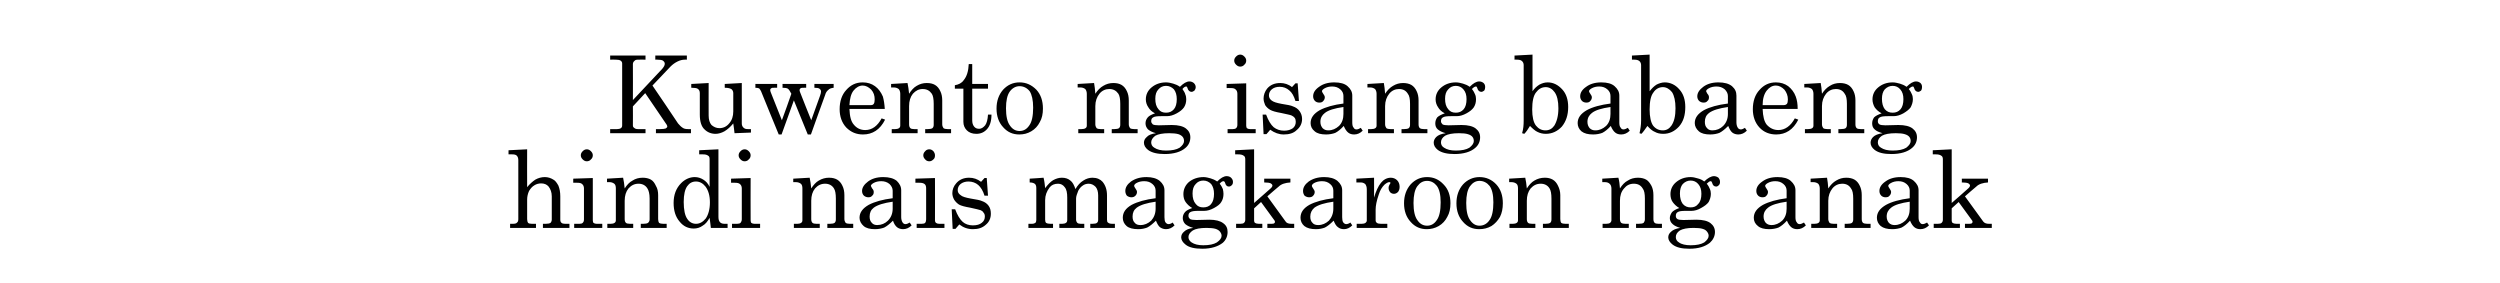 <?xml version="1.0" standalone="no"?>
<!DOCTYPE svg PUBLIC "-//W3C//DTD SVG 1.1//EN" "http://www.w3.org/Graphics/SVG/1.1/DTD/svg11.dtd">
<svg xmlns="http://www.w3.org/2000/svg" version="1.1" width="792px" height="89.6px" viewBox="0 -17 792 89.6" style="top:-17px">
  <desc>Kuwento ng isang babaeng hindi nais magkaroon ng anak</desc>
  <defs/>
  <g id="Polygon28248">
    <path d="M 161.1 30.6 L 167 30.3 C 167 30.3 166.96 42.32 167 42.3 C 167.8 41.3 168.7 40.5 169.6 39.9 C 170.5 39.4 171.5 39.1 172.6 39.1 C 173.6 39.1 174.5 39.4 175.3 39.9 C 175.9 40.2 176.4 40.9 176.9 41.8 C 177.3 42.8 177.5 43.9 177.5 45.2 C 177.5 45.2 177.5 52.6 177.5 52.6 C 177.5 53 177.6 53.4 177.9 53.6 C 178.1 53.8 178.5 53.9 179 53.9 C 179.03 53.92 180.4 53.9 180.4 53.9 L 180.4 55.2 L 172 55.2 L 172 53.9 C 172 53.9 172.88 53.92 172.9 53.9 C 173.6 53.9 174.1 53.8 174.4 53.6 C 174.6 53.4 174.8 53 174.8 52.6 C 174.8 52.6 174.8 45.2 174.8 45.2 C 174.8 43.9 174.4 42.9 173.8 42.1 C 173.2 41.4 172.4 41.1 171.4 41.1 C 170.7 41.1 169.9 41.3 169.3 41.7 C 168.6 42.1 168.1 42.7 167.6 43.5 C 167.2 44.4 167 45.3 167 46.2 C 167 46.2 167 52.4 167 52.4 C 167 52.9 167.1 53.3 167.3 53.6 C 167.5 53.8 167.9 53.9 168.5 53.9 C 168.45 53.92 169.8 53.9 169.8 53.9 L 169.8 55.2 L 161.6 55.2 L 161.6 53.9 C 161.6 53.9 162.49 53.92 162.5 53.9 C 163.1 53.9 163.6 53.8 163.8 53.5 C 164.1 53.3 164.2 52.9 164.2 52.4 C 164.2 52.4 164.2 33.8 164.2 33.8 C 164.2 33.2 164.1 32.7 163.7 32.3 C 163.4 32 162.9 31.9 162.2 31.9 C 162.19 31.86 161.1 31.9 161.1 31.9 L 161.1 30.6 Z M 185.9 30.3 C 186.4 30.3 186.8 30.5 187.2 30.9 C 187.6 31.3 187.8 31.7 187.8 32.2 C 187.8 32.7 187.6 33.2 187.2 33.5 C 186.9 33.9 186.4 34.1 185.9 34.1 C 185.4 34.1 185 33.9 184.6 33.5 C 184.2 33.1 184 32.7 184 32.2 C 184 31.7 184.2 31.3 184.6 30.9 C 185 30.5 185.4 30.3 185.9 30.3 Z M 181.6 39.6 L 187.8 39.4 C 187.8 39.4 187.78 52.81 187.8 52.8 C 187.8 53.2 187.9 53.4 188 53.6 C 188.3 53.8 188.6 53.9 189 53.9 C 189.01 53.92 190.8 53.9 190.8 53.9 L 190.8 55.2 L 181.9 55.2 L 181.9 53.9 C 181.9 53.9 183.57 53.92 183.6 53.9 C 184.1 53.9 184.4 53.8 184.6 53.6 C 184.9 53.3 185 53 185 52.5 C 185 52.5 185 42.7 185 42.7 C 185 42.1 184.8 41.6 184.4 41.3 C 184.1 41 183.6 40.9 182.9 40.9 C 182.87 40.86 181.6 40.9 181.6 40.9 L 181.6 39.6 Z M 192.3 39.6 C 192.3 39.6 197.42 39.3 197.4 39.3 C 197.6 40.3 197.8 41.4 197.9 42.7 C 198.6 41.6 199.4 40.7 200.4 40.2 C 201.3 39.6 202.4 39.3 203.6 39.3 C 204.6 39.3 205.5 39.5 206.2 39.9 C 206.9 40.3 207.4 41 207.8 41.9 C 208.3 42.7 208.5 43.7 208.5 44.8 C 208.5 44.8 208.5 52.4 208.5 52.4 C 208.5 52.9 208.6 53.3 208.8 53.6 C 209.1 53.8 209.5 53.9 210.1 53.9 C 210.12 53.92 211.2 53.9 211.2 53.9 L 211.2 55.2 L 203 55.2 L 203 53.9 C 203 53.9 203.8 53.92 203.8 53.9 C 204.5 53.9 205 53.8 205.3 53.6 C 205.6 53.3 205.8 53 205.8 52.5 C 205.8 52.5 205.8 45.9 205.8 45.9 C 205.8 44.4 205.5 43.3 205.1 42.7 C 204.5 41.7 203.5 41.2 202.3 41.2 C 201 41.2 200 41.7 199.1 42.7 C 198.3 43.7 197.9 45 197.9 46.6 C 197.9 46.6 197.9 52.4 197.9 52.4 C 197.9 52.9 198 53.3 198.3 53.6 C 198.5 53.8 199 53.9 199.6 53.9 C 199.56 53.92 200.6 53.9 200.6 53.9 L 200.6 55.2 L 192.4 55.2 L 192.4 53.9 C 192.4 53.9 193.49 53.92 193.5 53.9 C 194 53.9 194.4 53.8 194.7 53.6 C 195 53.4 195.1 53.1 195.1 52.8 C 195.1 52.8 195.1 42.7 195.1 42.7 C 195.1 42.1 195 41.5 194.6 41.2 C 194.2 40.9 193.7 40.7 193.1 40.7 C 193.05 40.69 192.3 40.7 192.3 40.7 L 192.3 39.6 Z M 221.5 30.6 L 227.6 30.3 C 227.6 30.3 227.58 51.62 227.6 51.6 C 227.6 52.4 227.7 53 228.1 53.4 C 228.4 53.7 228.8 53.9 229.5 53.9 C 229.47 53.92 230.5 53.9 230.5 53.9 L 230.5 55.2 L 225.2 55.2 C 225.2 55.2 224.84 52 224.8 52 C 224.2 53.1 223.5 54 222.6 54.5 C 221.8 55.1 220.8 55.4 219.8 55.4 C 218 55.4 216.5 54.7 215.3 53.2 C 214 51.7 213.4 49.7 213.4 47.3 C 213.4 44.7 214.2 42.6 215.8 41 C 217 39.8 218.5 39.1 220.1 39.1 C 221.1 39.1 222 39.4 222.8 39.9 C 223.6 40.4 224.3 41.1 224.8 42.2 C 224.8 42.2 224.8 33.4 224.8 33.4 C 224.8 32.9 224.7 32.5 224.3 32.3 C 223.9 32 223.4 31.9 222.6 31.9 C 222.61 31.86 221.5 31.9 221.5 31.9 L 221.5 30.6 Z M 223.5 42.1 C 222.7 41.1 221.7 40.5 220.5 40.5 C 219.3 40.5 218.4 41 217.7 42 C 217 43 216.6 44.6 216.6 47 C 216.6 49.5 217 51.3 217.7 52.3 C 218.4 53.4 219.4 53.9 220.5 53.9 C 221.7 53.9 222.7 53.3 223.6 52.2 C 224.4 51 224.9 49.3 224.9 47.1 C 224.9 45 224.4 43.3 223.5 42.1 C 223.5 42.1 223.5 42.1 223.5 42.1 Z M 235.9 30.3 C 236.4 30.3 236.8 30.5 237.2 30.9 C 237.6 31.3 237.8 31.7 237.8 32.2 C 237.8 32.7 237.6 33.2 237.2 33.5 C 236.9 33.9 236.4 34.1 235.9 34.1 C 235.4 34.1 235 33.9 234.6 33.5 C 234.2 33.1 234 32.7 234 32.2 C 234 31.7 234.2 31.3 234.6 30.9 C 235 30.5 235.4 30.3 235.9 30.3 Z M 231.6 39.6 L 237.8 39.4 C 237.8 39.4 237.76 52.81 237.8 52.8 C 237.8 53.2 237.9 53.4 238 53.6 C 238.3 53.8 238.6 53.9 239 53.9 C 238.99 53.92 240.8 53.9 240.8 53.9 L 240.8 55.2 L 231.9 55.2 L 231.9 53.9 C 231.9 53.9 233.55 53.92 233.5 53.9 C 234 53.9 234.4 53.8 234.6 53.6 C 234.8 53.3 235 53 235 52.5 C 235 52.5 235 42.7 235 42.7 C 235 42.1 234.8 41.6 234.4 41.3 C 234.1 41 233.5 40.9 232.8 40.9 C 232.85 40.86 231.6 40.9 231.6 40.9 L 231.6 39.6 Z M 251.3 39.6 C 251.3 39.6 256.51 39.3 256.5 39.3 C 256.7 40.3 256.9 41.4 257 42.7 C 257.7 41.6 258.5 40.7 259.4 40.2 C 260.4 39.6 261.5 39.3 262.6 39.3 C 263.7 39.3 264.5 39.5 265.2 39.9 C 265.9 40.3 266.5 41 266.9 41.9 C 267.3 42.7 267.5 43.7 267.5 44.8 C 267.5 44.8 267.5 52.4 267.5 52.4 C 267.5 52.9 267.7 53.3 267.9 53.6 C 268.2 53.8 268.6 53.9 269.2 53.9 C 269.21 53.92 270.3 53.9 270.3 53.9 L 270.3 55.2 L 262.1 55.2 L 262.1 53.9 C 262.1 53.9 262.88 53.92 262.9 53.9 C 263.6 53.9 264.1 53.8 264.4 53.6 C 264.7 53.3 264.8 53 264.8 52.5 C 264.8 52.5 264.8 45.9 264.8 45.9 C 264.8 44.4 264.6 43.3 264.2 42.7 C 263.6 41.7 262.6 41.2 261.4 41.2 C 260.1 41.2 259.1 41.7 258.2 42.7 C 257.4 43.7 257 45 257 46.6 C 257 46.6 257 52.4 257 52.4 C 257 52.9 257.1 53.3 257.4 53.6 C 257.6 53.8 258.1 53.9 258.6 53.9 C 258.65 53.92 259.7 53.9 259.7 53.9 L 259.7 55.2 L 251.5 55.2 L 251.5 53.9 C 251.5 53.9 252.57 53.92 252.6 53.9 C 253.1 53.9 253.5 53.8 253.8 53.6 C 254.1 53.4 254.2 53.1 254.2 52.8 C 254.2 52.8 254.2 42.7 254.2 42.7 C 254.2 42.1 254.1 41.5 253.7 41.2 C 253.3 40.9 252.8 40.7 252.1 40.7 C 252.14 40.69 251.3 40.7 251.3 40.7 L 251.3 39.6 Z M 286.8 54 C 287.3 54 287.7 53.8 288.2 53.5 C 288.2 53.5 288.8 54.4 288.8 54.4 C 288 55.2 287.1 55.6 286.1 55.6 C 285.4 55.6 284.7 55.4 284.2 55 C 283.7 54.6 283.2 53.9 282.9 52.9 C 281.8 54 280.9 54.7 280.1 55.1 C 279.3 55.4 278.3 55.6 277.2 55.6 C 275.6 55.6 274.4 55.3 273.6 54.6 C 272.8 53.9 272.3 53 272.3 52 C 272.3 50.3 273.3 49 275.2 47.9 C 277.1 46.9 279.6 46.2 282.8 45.8 C 282.8 45.8 282.8 43.4 282.8 43.4 C 282.8 42.6 282.4 41.9 281.8 41.3 C 281.1 40.7 280.2 40.4 279.2 40.4 C 278.2 40.4 277.4 40.6 276.7 41 C 276.2 41.3 275.9 41.6 275.9 41.9 C 275.9 42 276.1 42.3 276.3 42.7 C 276.7 43.1 276.8 43.5 276.8 43.8 C 276.8 44.3 276.7 44.7 276.3 45 C 276 45.4 275.6 45.5 275.1 45.5 C 274.5 45.5 274.1 45.3 273.7 45 C 273.3 44.6 273.1 44.1 273.1 43.5 C 273.1 42.4 273.8 41.4 275 40.5 C 276.2 39.6 277.8 39.1 279.8 39.1 C 281.7 39.1 283.1 39.5 284.1 40.3 C 285 41.2 285.5 42.1 285.5 43.3 C 285.5 43.3 285.5 51.8 285.5 51.8 C 285.5 52.5 285.7 53.1 285.9 53.4 C 286.1 53.8 286.5 54 286.8 54 C 286.8 54 286.8 54 286.8 54 Z M 282.8 46.9 C 280 47.3 278 47.9 276.8 48.8 C 275.9 49.5 275.5 50.4 275.5 51.6 C 275.5 52.5 275.7 53.1 276.2 53.6 C 276.6 54.1 277.2 54.3 277.9 54.3 C 279.2 54.3 280.4 53.8 281.3 52.9 C 282.3 51.9 282.8 50.6 282.8 49.1 C 282.8 49.1 282.8 46.9 282.8 46.9 Z M 294.4 30.3 C 294.9 30.3 295.3 30.5 295.7 30.9 C 296 31.3 296.2 31.7 296.2 32.2 C 296.2 32.7 296.1 33.2 295.7 33.5 C 295.3 33.9 294.9 34.1 294.4 34.1 C 293.9 34.1 293.4 33.9 293.1 33.5 C 292.7 33.1 292.5 32.7 292.5 32.2 C 292.5 31.7 292.7 31.3 293.1 30.9 C 293.4 30.5 293.9 30.3 294.4 30.3 Z M 290 39.6 L 296.2 39.4 C 296.2 39.4 296.24 52.81 296.2 52.8 C 296.2 53.2 296.3 53.4 296.5 53.6 C 296.8 53.8 297.1 53.9 297.5 53.9 C 297.46 53.92 299.2 53.9 299.2 53.9 L 299.2 55.2 L 290.4 55.2 L 290.4 53.9 C 290.4 53.9 292.02 53.92 292 53.9 C 292.5 53.9 292.9 53.8 293.1 53.6 C 293.3 53.3 293.4 53 293.4 52.5 C 293.4 52.5 293.4 42.7 293.4 42.7 C 293.4 42.1 293.3 41.6 292.9 41.3 C 292.5 41 292 40.9 291.3 40.9 C 291.32 40.86 290 40.9 290 40.9 L 290 39.6 Z M 302.6 49.3 C 303.3 51.2 304.1 52.5 305 53.3 C 305.8 54 306.9 54.4 308.2 54.4 C 309.5 54.4 310.4 54.1 311 53.6 C 311.7 53.1 312 52.4 312 51.6 C 312 51.1 311.9 50.7 311.6 50.4 C 311.4 50 311.1 49.8 310.7 49.6 C 310.2 49.4 309.1 49.2 307.4 48.8 C 305.7 48.5 304.5 48.2 303.8 47.8 C 303.2 47.4 302.7 46.9 302.3 46.3 C 301.9 45.6 301.7 44.9 301.7 44.2 C 301.7 43.1 302.1 42 302.9 41.1 C 303.9 39.9 305.3 39.3 307 39.3 C 308.4 39.3 309.6 39.7 310.8 40.6 C 310.78 40.59 311.9 39.4 311.9 39.4 L 312.6 39.4 L 313 45 C 313 45 311.88 44.97 311.9 45 C 311.4 43.4 310.7 42.3 309.9 41.6 C 309.1 40.9 308 40.5 306.8 40.5 C 305.8 40.5 304.9 40.8 304.3 41.3 C 303.7 41.8 303.4 42.5 303.4 43.2 C 303.4 43.9 303.7 44.4 304.3 44.8 C 304.8 45.3 305.9 45.6 307.5 45.9 C 309.3 46.2 310.5 46.4 311.1 46.7 C 312 47 312.7 47.5 313.2 48.2 C 313.7 48.9 313.9 49.7 313.9 50.7 C 313.9 52.1 313.4 53.3 312.3 54.2 C 311.2 55.2 309.9 55.6 308.2 55.6 C 306.6 55.6 305.2 55.1 303.9 54.1 C 303.9 54.11 302.7 55.5 302.7 55.5 L 301.8 55.5 L 301.5 49.3 C 301.5 49.3 302.59 49.31 302.6 49.3 Z M 326.2 39.6 C 326.2 39.6 330.63 39.33 330.6 39.3 C 330.9 40.5 331 41.6 331.1 42.6 C 332 41.4 332.8 40.6 333.6 40.1 C 334.5 39.6 335.4 39.3 336.4 39.3 C 337.5 39.3 338.4 39.6 339.1 40.2 C 339.8 40.7 340.3 41.7 340.7 42.9 C 341.4 41.7 342.2 40.8 343.2 40.2 C 344.1 39.6 345.1 39.3 346.1 39.3 C 347.5 39.3 348.6 39.8 349.3 40.6 C 350.2 41.7 350.7 43.1 350.7 44.9 C 350.7 44.9 350.7 52.6 350.7 52.6 C 350.7 53.1 350.8 53.4 351 53.5 C 351.3 53.8 351.8 53.9 352.4 53.9 C 352.39 53.92 353.2 53.9 353.2 53.9 L 353.2 55.2 L 345.4 55.2 L 345.4 53.9 C 345.4 53.9 346.13 53.92 346.1 53.9 C 346.8 53.9 347.3 53.8 347.5 53.6 C 347.8 53.4 347.9 53 347.9 52.6 C 347.9 52.6 347.9 44.9 347.9 44.9 C 347.9 43.7 347.6 42.8 347.1 42.2 C 346.5 41.6 345.8 41.2 344.9 41.2 C 344.2 41.2 343.5 41.4 343 41.8 C 342.4 42.2 342 42.7 341.6 43.4 C 341.2 44.4 340.9 45.2 340.9 45.9 C 340.9 45.9 340.9 52.6 340.9 52.6 C 340.9 53 341.1 53.4 341.3 53.6 C 341.5 53.8 341.9 53.9 342.4 53.9 C 342.43 53.92 343.5 53.9 343.5 53.9 L 343.5 55.2 L 335.6 55.2 L 335.6 53.9 C 335.6 53.9 336.45 53.92 336.5 53.9 C 337 53.9 337.4 53.8 337.7 53.6 C 338 53.4 338.1 53.1 338.1 52.7 C 338.1 52.7 338.1 45.6 338.1 45.6 C 338.1 44.1 337.9 43 337.3 42.3 C 336.8 41.6 336.1 41.2 335.2 41.2 C 334 41.2 333.1 41.6 332.5 42.4 C 331.6 43.6 331.1 44.9 331.1 46.4 C 331.1 46.4 331.1 52.6 331.1 52.6 C 331.1 53.1 331.2 53.4 331.4 53.6 C 331.7 53.8 332.2 53.9 332.8 53.9 C 332.82 53.92 333.6 53.9 333.6 53.9 L 333.6 55.2 L 325.8 55.2 L 325.8 53.9 C 325.8 53.9 326.96 53.92 327 53.9 C 327.4 53.9 327.7 53.8 328 53.6 C 328.2 53.4 328.3 53.1 328.3 52.7 C 328.3 52.7 328.3 42.6 328.3 42.6 C 328.3 42 328.2 41.6 327.9 41.3 C 327.6 41 327 40.8 326.2 40.8 C 326.18 40.76 326.2 39.6 326.2 39.6 Z M 370.2 54 C 370.6 54 371.1 53.8 371.5 53.5 C 371.5 53.5 372.1 54.4 372.1 54.4 C 371.3 55.2 370.4 55.6 369.4 55.6 C 368.7 55.6 368.1 55.4 367.5 55 C 367 54.6 366.6 53.9 366.2 52.9 C 365.1 54 364.2 54.7 363.4 55.1 C 362.6 55.4 361.7 55.6 360.6 55.6 C 359 55.6 357.7 55.3 356.9 54.6 C 356.1 53.9 355.7 53 355.7 52 C 355.7 50.3 356.6 49 358.5 47.9 C 360.4 46.9 362.9 46.2 366.1 45.8 C 366.1 45.8 366.1 43.4 366.1 43.4 C 366.1 42.6 365.8 41.9 365.1 41.3 C 364.4 40.7 363.6 40.4 362.5 40.4 C 361.5 40.4 360.7 40.6 360 41 C 359.5 41.3 359.3 41.6 359.3 41.9 C 359.3 42 359.4 42.3 359.7 42.7 C 360 43.1 360.2 43.5 360.2 43.8 C 360.2 44.3 360 44.7 359.7 45 C 359.3 45.4 358.9 45.5 358.4 45.5 C 357.9 45.5 357.4 45.3 357 45 C 356.7 44.6 356.5 44.1 356.5 43.5 C 356.5 42.4 357.1 41.4 358.3 40.5 C 359.6 39.6 361.2 39.1 363.2 39.1 C 365 39.1 366.4 39.5 367.4 40.3 C 368.4 41.2 368.9 42.1 368.9 43.3 C 368.9 43.3 368.9 51.8 368.9 51.8 C 368.9 52.5 369 53.1 369.2 53.4 C 369.5 53.8 369.8 54 370.2 54 C 370.2 54 370.2 54 370.2 54 Z M 366.1 46.9 C 363.3 47.3 361.3 47.9 360.1 48.8 C 359.2 49.5 358.8 50.4 358.8 51.6 C 358.8 52.5 359 53.1 359.5 53.6 C 359.9 54.1 360.5 54.3 361.3 54.3 C 362.6 54.3 363.7 53.8 364.7 52.9 C 365.6 51.9 366.1 50.6 366.1 49.1 C 366.1 49.1 366.1 46.9 366.1 46.9 Z M 385.6 40.5 C 386.7 39.4 387.7 38.8 388.6 38.8 C 389.2 38.8 389.7 39 390 39.3 C 390.4 39.7 390.6 40.1 390.6 40.6 C 390.6 41.1 390.5 41.4 390.2 41.7 C 390 41.9 389.7 42.1 389.3 42.1 C 388.7 42.1 388.3 41.7 388.1 40.9 C 388 40.6 387.8 40.4 387.6 40.4 C 387.2 40.4 386.8 40.7 386.4 41.2 C 386.9 41.8 387.2 42.4 387.4 42.9 C 387.5 43.3 387.6 43.9 387.6 44.4 C 387.6 45.4 387.4 46.2 386.9 47 C 386.5 47.7 385.7 48.3 384.6 48.9 C 383.5 49.5 382.5 49.8 381.5 49.8 C 381.5 49.8 379.7 49.8 379.7 49.8 C 378.4 49.8 377.6 49.9 377.1 50.2 C 376.7 50.4 376.5 50.8 376.5 51.4 C 376.5 51.8 376.7 52.1 377 52.4 C 377.4 52.6 378 52.7 379 52.7 C 379 52.7 383.1 52.6 383.1 52.6 C 385.1 52.6 386.6 53 387.5 53.7 C 388.5 54.4 388.9 55.3 388.9 56.5 C 388.9 57.8 388.4 59 387.4 59.9 C 385.9 61.1 383.7 61.8 380.9 61.8 C 378.5 61.8 376.7 61.4 375.6 60.5 C 374.7 59.8 374.2 59 374.2 58.2 C 374.2 57.5 374.5 56.9 375.1 56.4 C 375.7 55.8 376.6 55.4 378 55.2 C 376.9 54.9 376.1 54.5 375.5 54 C 375 53.5 374.7 52.8 374.7 52.1 C 374.7 51.4 374.9 50.8 375.4 50.2 C 375.8 49.7 376.6 49.3 377.7 48.9 C 376.8 48.4 376.1 47.7 375.6 47 C 375.1 46.3 374.9 45.4 374.9 44.5 C 374.9 43 375.5 41.7 376.6 40.7 C 377.8 39.7 379.4 39.1 381.3 39.1 C 382 39.1 382.8 39.3 383.5 39.5 C 384.2 39.7 384.9 40 385.6 40.5 Z M 381.2 40.2 C 380.2 40.2 379.4 40.6 378.8 41.3 C 378.1 42 377.8 43 377.8 44.3 C 377.8 45.7 378.1 46.8 378.8 47.6 C 379.4 48.4 380.2 48.7 381.2 48.7 C 382.2 48.7 383.1 48.4 383.7 47.6 C 384.3 46.9 384.6 45.8 384.6 44.4 C 384.6 43.1 384.3 42.1 383.7 41.3 C 383 40.6 382.2 40.2 381.2 40.2 Z M 382.2 55.2 C 380.2 55.2 378.7 55.5 377.9 56 C 377 56.6 376.5 57.3 376.5 58.1 C 376.5 58.8 376.9 59.4 377.5 59.8 C 378.4 60.4 379.6 60.7 381.2 60.7 C 383.1 60.7 384.5 60.4 385.5 59.8 C 386.5 59.1 387 58.4 387 57.7 C 387 57.2 386.8 56.8 386.5 56.4 C 386.2 56 385.7 55.7 385.1 55.5 C 384.4 55.3 383.5 55.2 382.2 55.2 Z M 391.3 30.6 L 397.3 30.3 L 397.3 47.3 C 397.3 47.3 402.33 42.91 402.3 42.9 C 402.8 42.5 403.1 42.1 403.1 41.8 C 403.1 41.5 402.9 41.3 402.6 41.1 C 402.2 40.9 401.5 40.8 400.5 40.8 C 400.53 40.77 400.5 39.6 400.5 39.6 L 408.8 39.6 C 408.8 39.6 408.81 40.77 408.8 40.8 C 407.2 40.9 405.9 41.3 405.1 42.1 C 405.06 42.07 401.5 45.2 401.5 45.2 C 401.5 45.2 407.29 53.21 407.3 53.2 C 407.6 53.7 408.3 53.9 409.1 53.9 C 409.13 53.92 410 53.9 410 53.9 L 410 55.2 L 401.5 55.2 L 401.5 53.9 C 401.5 53.9 402.34 53.92 402.3 53.9 C 403 53.9 403.4 53.9 403.6 53.8 C 403.8 53.6 403.9 53.5 403.9 53.4 C 403.9 53.2 403.9 53 403.8 52.9 C 403.76 52.89 399.5 47 399.5 47 L 397.3 49 C 397.3 49 397.27 52.89 397.3 52.9 C 397.3 53.2 397.4 53.5 397.6 53.6 C 397.9 53.8 398.3 53.9 398.8 53.9 C 398.83 53.92 399.9 53.9 399.9 53.9 L 399.9 55.2 L 391.6 55.2 L 391.6 53.9 C 391.6 53.9 392.91 53.92 392.9 53.9 C 393.5 53.9 393.9 53.8 394.1 53.6 C 394.4 53.3 394.5 53 394.5 52.6 C 394.5 52.6 394.5 33.5 394.5 33.5 C 394.5 33 394.4 32.6 394.1 32.4 C 393.6 32 393 31.9 392.2 31.9 C 392.18 31.86 391.3 31.9 391.3 31.9 L 391.3 30.6 Z M 426.5 54 C 426.9 54 427.4 53.8 427.8 53.5 C 427.8 53.5 428.4 54.4 428.4 54.4 C 427.6 55.2 426.7 55.6 425.8 55.6 C 425 55.6 424.4 55.4 423.9 55 C 423.3 54.6 422.9 53.9 422.5 52.9 C 421.4 54 420.5 54.7 419.7 55.1 C 418.9 55.4 418 55.6 416.9 55.6 C 415.3 55.6 414.1 55.3 413.2 54.6 C 412.4 53.9 412 53 412 52 C 412 50.3 412.9 49 414.8 47.9 C 416.7 46.9 419.2 46.2 422.4 45.8 C 422.4 45.8 422.4 43.4 422.4 43.4 C 422.4 42.6 422.1 41.9 421.4 41.3 C 420.7 40.7 419.9 40.4 418.8 40.4 C 417.9 40.4 417 40.6 416.3 41 C 415.8 41.3 415.6 41.6 415.6 41.9 C 415.6 42 415.7 42.3 416 42.7 C 416.3 43.1 416.5 43.5 416.5 43.8 C 416.5 44.3 416.3 44.7 416 45 C 415.7 45.4 415.2 45.5 414.7 45.5 C 414.2 45.5 413.7 45.3 413.3 45 C 413 44.6 412.8 44.1 412.8 43.5 C 412.8 42.4 413.4 41.4 414.6 40.5 C 415.9 39.6 417.5 39.1 419.5 39.1 C 421.3 39.1 422.7 39.5 423.7 40.3 C 424.7 41.2 425.2 42.1 425.2 43.3 C 425.2 43.3 425.2 51.8 425.2 51.8 C 425.2 52.5 425.3 53.1 425.5 53.4 C 425.8 53.8 426.1 54 426.5 54 C 426.5 54 426.5 54 426.5 54 Z M 422.4 46.9 C 419.6 47.3 417.6 47.9 416.4 48.8 C 415.6 49.5 415.1 50.4 415.1 51.6 C 415.1 52.5 415.3 53.1 415.8 53.6 C 416.2 54.1 416.8 54.3 417.6 54.3 C 418.9 54.3 420 53.8 421 52.9 C 421.9 51.9 422.4 50.6 422.4 49.1 C 422.4 49.1 422.4 46.9 422.4 46.9 Z M 429.7 39.6 L 435.3 39.3 C 435.3 39.3 435.33 45.62 435.3 45.6 C 435.9 43.6 436.6 42 437.5 40.9 C 438.3 39.9 439.4 39.3 440.6 39.3 C 441.4 39.3 442.1 39.6 442.6 40.1 C 443.1 40.6 443.4 41.3 443.4 42.2 C 443.4 42.9 443.2 43.4 442.9 43.8 C 442.5 44.2 442.1 44.4 441.6 44.4 C 441.1 44.4 440.7 44.2 440.4 43.9 C 440.1 43.5 439.9 43.1 439.9 42.5 C 439.9 42.2 440 41.8 440.2 41.5 C 440.4 41.2 440.5 41 440.5 41 C 440.5 40.8 440.4 40.7 440.1 40.7 C 439.7 40.7 439.2 41 438.6 41.5 C 437.8 42.3 437.2 43.3 436.8 44.6 C 436.1 46.6 435.8 48.2 435.8 49.4 C 435.8 49.4 435.8 52.8 435.8 52.8 C 435.8 53.1 435.9 53.4 436.2 53.6 C 436.4 53.8 436.9 53.9 437.5 53.9 C 437.52 53.92 439.5 53.9 439.5 53.9 L 439.5 55.2 L 429.8 55.2 L 429.8 53.9 C 429.8 53.9 431.37 53.92 431.4 53.9 C 431.9 53.9 432.3 53.8 432.6 53.6 C 432.8 53.4 433 53.2 433 52.9 C 433 52.9 433 43 433 43 C 433 42.2 432.8 41.7 432.5 41.3 C 432.1 41 431.7 40.8 431.1 40.8 C 431.09 40.79 429.7 40.8 429.7 40.8 L 429.7 39.6 Z M 452.1 39.1 C 454.2 39.1 455.9 39.9 457.3 41.4 C 458.8 42.9 459.5 44.9 459.5 47.4 C 459.5 49.1 459.2 50.5 458.5 51.7 C 457.9 52.9 457 53.9 455.8 54.6 C 454.6 55.3 453.3 55.6 452 55.6 C 450 55.6 448.3 54.9 446.9 53.3 C 445.5 51.8 444.8 49.8 444.8 47.4 C 444.8 45 445.5 43 446.9 41.4 C 448.3 39.9 450 39.1 452.1 39.1 Z M 452.1 40.3 C 450.8 40.3 449.8 40.9 449 42 C 448.2 43.1 447.8 44.9 447.8 47.3 C 447.8 49.8 448.2 51.6 449 52.7 C 449.8 53.9 450.8 54.5 452.1 54.5 C 453.4 54.5 454.4 53.9 455.2 52.7 C 456 51.6 456.4 49.7 456.4 47.1 C 456.4 44.7 456 43 455.2 41.9 C 454.4 40.9 453.4 40.3 452.1 40.3 Z M 468.7 39.1 C 470.8 39.1 472.6 39.9 474 41.4 C 475.4 42.9 476.1 44.9 476.1 47.4 C 476.1 49.1 475.8 50.5 475.2 51.7 C 474.5 52.9 473.6 53.9 472.5 54.6 C 471.3 55.3 470 55.6 468.6 55.6 C 466.6 55.6 464.9 54.9 463.5 53.3 C 462.1 51.8 461.4 49.8 461.4 47.4 C 461.4 45 462.1 43 463.5 41.4 C 464.9 39.9 466.7 39.1 468.7 39.1 Z M 468.7 40.3 C 467.5 40.3 466.5 40.9 465.7 42 C 464.9 43.1 464.5 44.9 464.5 47.3 C 464.5 49.8 464.9 51.6 465.7 52.7 C 466.5 53.9 467.5 54.5 468.7 54.5 C 470 54.5 471.1 53.9 471.9 52.7 C 472.7 51.6 473.1 49.7 473.1 47.1 C 473.1 44.7 472.7 43 471.9 41.9 C 471.1 40.9 470 40.3 468.7 40.3 Z M 478.1 39.6 C 478.1 39.6 483.21 39.3 483.2 39.3 C 483.4 40.3 483.6 41.4 483.7 42.7 C 484.4 41.6 485.2 40.7 486.1 40.2 C 487.1 39.6 488.2 39.3 489.4 39.3 C 490.4 39.3 491.2 39.5 491.9 39.9 C 492.6 40.3 493.2 41 493.6 41.9 C 494 42.7 494.3 43.7 494.3 44.8 C 494.3 44.8 494.3 52.4 494.3 52.4 C 494.3 52.9 494.4 53.3 494.6 53.6 C 494.9 53.8 495.3 53.9 495.9 53.9 C 495.91 53.92 497 53.9 497 53.9 L 497 55.2 L 488.8 55.2 L 488.8 53.9 C 488.8 53.9 489.59 53.92 489.6 53.9 C 490.3 53.9 490.8 53.8 491.1 53.6 C 491.4 53.3 491.5 53 491.5 52.5 C 491.5 52.5 491.5 45.9 491.5 45.9 C 491.5 44.4 491.3 43.3 490.9 42.7 C 490.3 41.7 489.3 41.2 488.1 41.2 C 486.8 41.2 485.8 41.7 484.9 42.7 C 484.1 43.7 483.7 45 483.7 46.6 C 483.7 46.6 483.7 52.4 483.7 52.4 C 483.7 52.9 483.8 53.3 484.1 53.6 C 484.3 53.8 484.8 53.9 485.4 53.9 C 485.36 53.92 486.4 53.9 486.4 53.9 L 486.4 55.2 L 478.2 55.2 L 478.2 53.9 C 478.2 53.9 479.28 53.92 479.3 53.9 C 479.8 53.9 480.2 53.8 480.5 53.6 C 480.8 53.4 480.9 53.1 480.9 52.8 C 480.9 52.8 480.9 42.7 480.9 42.7 C 480.9 42.1 480.8 41.5 480.4 41.2 C 480 40.9 479.5 40.7 478.8 40.7 C 478.85 40.69 478.1 40.7 478.1 40.7 L 478.1 39.6 Z M 507.6 39.6 C 507.6 39.6 512.75 39.3 512.7 39.3 C 513 40.3 513.1 41.4 513.2 42.7 C 513.9 41.6 514.7 40.7 515.7 40.2 C 516.6 39.6 517.7 39.3 518.9 39.3 C 519.9 39.3 520.8 39.5 521.5 39.9 C 522.2 40.3 522.7 41 523.2 41.9 C 523.6 42.7 523.8 43.7 523.8 44.8 C 523.8 44.8 523.8 52.4 523.8 52.4 C 523.8 52.9 523.9 53.3 524.2 53.6 C 524.4 53.8 524.9 53.9 525.4 53.9 C 525.45 53.92 526.5 53.9 526.5 53.9 L 526.5 55.2 L 518.3 55.2 L 518.3 53.9 C 518.3 53.9 519.12 53.92 519.1 53.9 C 519.9 53.9 520.4 53.8 520.7 53.6 C 520.9 53.3 521.1 53 521.1 52.5 C 521.1 52.5 521.1 45.9 521.1 45.9 C 521.1 44.4 520.9 43.3 520.4 42.7 C 519.8 41.7 518.9 41.2 517.6 41.2 C 516.3 41.2 515.3 41.7 514.5 42.7 C 513.6 43.7 513.2 45 513.2 46.6 C 513.2 46.6 513.2 52.4 513.2 52.4 C 513.2 52.9 513.3 53.3 513.6 53.6 C 513.9 53.8 514.3 53.9 514.9 53.9 C 514.89 53.92 516 53.9 516 53.9 L 516 55.2 L 507.7 55.2 L 507.7 53.9 C 507.7 53.9 508.81 53.92 508.8 53.9 C 509.4 53.9 509.8 53.8 510.1 53.6 C 510.3 53.4 510.5 53.1 510.5 52.8 C 510.5 52.8 510.5 42.7 510.5 42.7 C 510.5 42.1 510.3 41.5 509.9 41.2 C 509.6 40.9 509.1 40.7 508.4 40.7 C 508.38 40.69 507.6 40.7 507.6 40.7 L 507.6 39.6 Z M 539.9 40.5 C 541 39.4 542.1 38.8 543 38.8 C 543.5 38.8 544 39 544.4 39.3 C 544.7 39.7 544.9 40.1 544.9 40.6 C 544.9 41.1 544.8 41.4 544.5 41.7 C 544.3 41.9 544 42.1 543.7 42.1 C 543 42.1 542.6 41.7 542.4 40.9 C 542.3 40.6 542.2 40.4 541.9 40.4 C 541.6 40.4 541.2 40.7 540.7 41.2 C 541.2 41.8 541.5 42.4 541.7 42.9 C 541.9 43.3 542 43.9 542 44.4 C 542 45.4 541.7 46.2 541.3 47 C 540.8 47.7 540 48.3 538.9 48.9 C 537.9 49.5 536.8 49.8 535.9 49.8 C 535.9 49.8 534 49.8 534 49.8 C 532.8 49.8 531.9 49.9 531.5 50.2 C 531.1 50.4 530.9 50.8 530.9 51.4 C 530.9 51.8 531 52.1 531.4 52.4 C 531.7 52.6 532.4 52.7 533.3 52.7 C 533.3 52.7 537.4 52.6 537.4 52.6 C 539.5 52.6 541 53 541.9 53.7 C 542.8 54.4 543.3 55.3 543.3 56.5 C 543.3 57.8 542.7 59 541.7 59.9 C 540.2 61.1 538.1 61.8 535.2 61.8 C 532.8 61.8 531.1 61.4 529.9 60.5 C 529 59.8 528.5 59 528.5 58.2 C 528.5 57.5 528.8 56.9 529.4 56.4 C 530 55.8 531 55.4 532.3 55.2 C 531.3 54.9 530.4 54.5 529.9 54 C 529.3 53.5 529 52.8 529 52.1 C 529 51.4 529.3 50.8 529.7 50.2 C 530.2 49.7 530.9 49.3 532 48.9 C 531.1 48.4 530.4 47.7 529.9 47 C 529.4 46.3 529.2 45.4 529.2 44.5 C 529.2 43 529.8 41.7 531 40.7 C 532.2 39.7 533.7 39.1 535.6 39.1 C 536.4 39.1 537.1 39.3 537.8 39.5 C 538.6 39.7 539.3 40 539.9 40.5 Z M 535.6 40.2 C 534.6 40.2 533.8 40.6 533.1 41.3 C 532.5 42 532.2 43 532.2 44.3 C 532.2 45.7 532.5 46.8 533.1 47.6 C 533.8 48.4 534.6 48.7 535.6 48.7 C 536.6 48.7 537.4 48.4 538 47.6 C 538.7 46.9 539 45.8 539 44.4 C 539 43.1 538.7 42.1 538 41.3 C 537.4 40.6 536.6 40.2 535.6 40.2 Z M 536.5 55.2 C 534.5 55.2 533.1 55.5 532.2 56 C 531.3 56.6 530.9 57.3 530.9 58.1 C 530.9 58.8 531.2 59.4 531.9 59.8 C 532.7 60.4 534 60.7 535.6 60.7 C 537.5 60.7 538.9 60.4 539.9 59.8 C 540.8 59.1 541.3 58.4 541.3 57.7 C 541.3 57.2 541.1 56.8 540.8 56.4 C 540.5 56 540.1 55.7 539.4 55.5 C 538.8 55.3 537.8 55.2 536.5 55.2 Z M 570.1 54 C 570.5 54 571 53.8 571.5 53.5 C 571.5 53.5 572.1 54.4 572.1 54.4 C 571.3 55.2 570.4 55.6 569.4 55.6 C 568.6 55.6 568 55.4 567.5 55 C 567 54.6 566.5 53.9 566.1 52.9 C 565.1 54 564.2 54.7 563.4 55.1 C 562.6 55.4 561.6 55.6 560.5 55.6 C 558.9 55.6 557.7 55.3 556.9 54.6 C 556 53.9 555.6 53 555.6 52 C 555.6 50.3 556.6 49 558.5 47.9 C 560.4 46.9 562.9 46.2 566 45.8 C 566 45.8 566 43.4 566 43.4 C 566 42.6 565.7 41.9 565 41.3 C 564.3 40.7 563.5 40.4 562.4 40.4 C 561.5 40.4 560.7 40.6 560 41 C 559.5 41.3 559.2 41.6 559.2 41.9 C 559.2 42 559.3 42.3 559.6 42.7 C 559.9 43.1 560.1 43.5 560.1 43.8 C 560.1 44.3 559.9 44.7 559.6 45 C 559.3 45.4 558.9 45.5 558.3 45.5 C 557.8 45.5 557.3 45.3 557 45 C 556.6 44.6 556.4 44.1 556.4 43.5 C 556.4 42.4 557 41.4 558.3 40.5 C 559.5 39.6 561.1 39.1 563.1 39.1 C 565 39.1 566.4 39.5 567.3 40.3 C 568.3 41.2 568.8 42.1 568.8 43.3 C 568.8 43.3 568.8 51.8 568.8 51.8 C 568.8 52.5 568.9 53.1 569.2 53.4 C 569.4 53.8 569.7 54 570.1 54 C 570.1 54 570.1 54 570.1 54 Z M 566 46.9 C 563.2 47.3 561.2 47.9 560.1 48.8 C 559.2 49.5 558.7 50.4 558.7 51.6 C 558.7 52.5 559 53.1 559.4 53.6 C 559.9 54.1 560.5 54.3 561.2 54.3 C 562.5 54.3 563.6 53.8 564.6 52.9 C 565.6 51.9 566 50.6 566 49.1 C 566 49.1 566 46.9 566 46.9 Z M 573.6 39.6 C 573.6 39.6 578.77 39.3 578.8 39.3 C 579 40.3 579.1 41.4 579.2 42.7 C 579.9 41.6 580.8 40.7 581.7 40.2 C 582.7 39.6 583.7 39.3 584.9 39.3 C 585.9 39.3 586.8 39.5 587.5 39.9 C 588.2 40.3 588.8 41 589.2 41.9 C 589.6 42.7 589.8 43.7 589.8 44.8 C 589.8 44.8 589.8 52.4 589.8 52.4 C 589.8 52.9 589.9 53.3 590.2 53.6 C 590.5 53.8 590.9 53.9 591.5 53.9 C 591.47 53.92 592.6 53.9 592.6 53.9 L 592.6 55.2 L 584.4 55.2 L 584.4 53.9 C 584.4 53.9 585.15 53.92 585.1 53.9 C 585.9 53.9 586.4 53.8 586.7 53.6 C 587 53.3 587.1 53 587.1 52.5 C 587.1 52.5 587.1 45.9 587.1 45.9 C 587.1 44.4 586.9 43.3 586.4 42.7 C 585.8 41.7 584.9 41.2 583.6 41.2 C 582.4 41.2 581.3 41.7 580.5 42.7 C 579.7 43.7 579.2 45 579.2 46.6 C 579.2 46.6 579.2 52.4 579.2 52.4 C 579.2 52.9 579.4 53.3 579.6 53.6 C 579.9 53.8 580.3 53.9 580.9 53.9 C 580.92 53.92 582 53.9 582 53.9 L 582 55.2 L 573.8 55.2 L 573.8 53.9 C 573.8 53.9 574.84 53.92 574.8 53.9 C 575.4 53.9 575.8 53.8 576.1 53.6 C 576.4 53.4 576.5 53.1 576.5 52.8 C 576.5 52.8 576.5 42.7 576.5 42.7 C 576.5 42.1 576.3 41.5 576 41.2 C 575.6 40.9 575.1 40.7 574.4 40.7 C 574.41 40.69 573.6 40.7 573.6 40.7 L 573.6 39.6 Z M 609.1 54 C 609.5 54 610 53.8 610.5 53.5 C 610.5 53.5 611.1 54.4 611.1 54.4 C 610.3 55.2 609.4 55.6 608.4 55.6 C 607.6 55.6 607 55.4 606.5 55 C 606 54.6 605.5 53.9 605.1 52.9 C 604.1 54 603.2 54.7 602.4 55.1 C 601.6 55.4 600.6 55.6 599.5 55.6 C 597.9 55.6 596.7 55.3 595.8 54.6 C 595 53.9 594.6 53 594.6 52 C 594.6 50.3 595.6 49 597.5 47.9 C 599.3 46.9 601.9 46.2 605 45.8 C 605 45.8 605 43.4 605 43.4 C 605 42.6 604.7 41.9 604 41.3 C 603.3 40.7 602.5 40.4 601.4 40.4 C 600.5 40.4 599.7 40.6 599 41 C 598.5 41.3 598.2 41.6 598.2 41.9 C 598.2 42 598.3 42.3 598.6 42.7 C 598.9 43.1 599.1 43.5 599.1 43.8 C 599.1 44.3 598.9 44.7 598.6 45 C 598.3 45.4 597.9 45.5 597.3 45.5 C 596.8 45.5 596.3 45.3 596 45 C 595.6 44.6 595.4 44.1 595.4 43.5 C 595.4 42.4 596 41.4 597.3 40.5 C 598.5 39.6 600.1 39.1 602.1 39.1 C 604 39.1 605.4 39.5 606.3 40.3 C 607.3 41.2 607.8 42.1 607.8 43.3 C 607.8 43.3 607.8 51.8 607.8 51.8 C 607.8 52.5 607.9 53.1 608.2 53.4 C 608.4 53.8 608.7 54 609.1 54 C 609.1 54 609.1 54 609.1 54 Z M 605 46.9 C 602.2 47.3 600.2 47.9 599.1 48.8 C 598.2 49.5 597.7 50.4 597.7 51.6 C 597.7 52.5 598 53.1 598.4 53.6 C 598.9 54.1 599.5 54.3 600.2 54.3 C 601.5 54.3 602.6 53.8 603.6 52.9 C 604.6 51.9 605 50.6 605 49.1 C 605 49.1 605 46.9 605 46.9 Z M 612.3 30.6 L 618.3 30.3 L 618.3 47.3 C 618.3 47.3 623.34 42.91 623.3 42.9 C 623.8 42.5 624.1 42.1 624.1 41.8 C 624.1 41.5 623.9 41.3 623.6 41.1 C 623.2 40.9 622.5 40.8 621.5 40.8 C 621.54 40.77 621.5 39.6 621.5 39.6 L 629.8 39.6 C 629.8 39.6 629.83 40.77 629.8 40.8 C 628.2 40.9 626.9 41.3 626.1 42.1 C 626.07 42.07 622.5 45.2 622.5 45.2 C 622.5 45.2 628.3 53.21 628.3 53.2 C 628.7 53.7 629.3 53.9 630.1 53.9 C 630.14 53.92 631 53.9 631 53.9 L 631 55.2 L 622.5 55.2 L 622.5 53.9 C 622.5 53.9 623.35 53.92 623.4 53.9 C 624 53.9 624.4 53.9 624.6 53.8 C 624.8 53.6 624.9 53.5 624.9 53.4 C 624.9 53.2 624.9 53 624.8 52.9 C 624.78 52.89 620.5 47 620.5 47 L 618.3 49 C 618.3 49 618.29 52.89 618.3 52.9 C 618.3 53.2 618.4 53.5 618.6 53.6 C 618.9 53.8 619.3 53.9 619.8 53.9 C 619.85 53.92 620.9 53.9 620.9 53.9 L 620.9 55.2 L 612.6 55.2 L 612.6 53.9 C 612.6 53.9 613.92 53.92 613.9 53.9 C 614.5 53.9 614.9 53.8 615.1 53.6 C 615.4 53.3 615.5 53 615.5 52.6 C 615.5 52.6 615.5 33.5 615.5 33.5 C 615.5 33 615.4 32.6 615.1 32.4 C 614.6 32 614 31.9 613.2 31.9 C 613.19 31.86 612.3 31.9 612.3 31.9 L 612.3 30.6 Z " stroke="none" fill="#000"/>
  </g>
  <g id="Polygon28247">
    <path d="M 193.3 0.6 L 204.5 0.6 L 204.5 1.9 C 204.5 1.9 202.13 1.86 202.1 1.9 C 201.6 1.9 201.2 2 201 2.3 C 200.7 2.5 200.5 2.9 200.5 3.3 C 200.54 3.27 200.5 14.7 200.5 14.7 C 200.5 14.7 209.78 4.8 209.8 4.8 C 210.3 4.2 210.6 3.7 210.6 3.2 C 210.6 2.8 210.4 2.5 210 2.2 C 209.7 2 209.1 1.9 208.2 1.9 C 208.24 1.86 207.6 1.9 207.6 1.9 L 207.6 0.6 L 217.6 0.6 L 217.6 1.9 C 217.6 1.9 216.86 1.86 216.9 1.9 C 216.2 1.9 215.4 2.1 214.6 2.5 C 213.8 2.9 213.1 3.4 212.4 4.1 C 212.39 4.12 206.7 10.1 206.7 10.1 C 206.7 10.1 214.85 22.06 214.8 22.1 C 215.3 22.7 215.8 23.2 216.3 23.5 C 216.7 23.8 217.3 23.9 218 23.9 C 217.99 23.92 218.9 23.9 218.9 23.9 L 218.9 25.2 L 207.8 25.2 L 207.8 23.9 C 207.8 23.9 209.07 23.92 209.1 23.9 C 210 23.9 210.6 23.8 210.9 23.7 C 211.2 23.5 211.4 23.3 211.4 23.1 C 211.4 22.9 211.3 22.7 211.2 22.5 C 211.16 22.48 204.4 12.5 204.4 12.5 L 200.5 16.7 C 200.5 16.7 200.54 22.69 200.5 22.7 C 200.5 23.1 200.6 23.3 200.9 23.5 C 201.2 23.8 201.6 23.9 202.1 23.9 C 202.13 23.92 204.5 23.9 204.5 23.9 L 204.5 25.2 L 193.3 25.2 L 193.3 23.9 C 193.3 23.9 195.46 23.92 195.5 23.9 C 196 23.9 196.4 23.8 196.7 23.6 C 197 23.4 197.1 23.1 197.1 22.7 C 197.1 22.7 197.1 3.1 197.1 3.1 C 197.1 2.7 196.9 2.4 196.6 2.2 C 196.3 2 195.8 1.9 195.1 1.9 C 195.13 1.86 193.3 1.9 193.3 1.9 L 193.3 0.6 Z M 224.5 9.3 C 224.5 9.3 224.47 19.64 224.5 19.6 C 224.5 20.9 224.8 21.9 225.4 22.6 C 226.1 23.2 226.9 23.6 227.9 23.6 C 229.1 23.6 230.2 23.1 231 22.1 C 231.9 21.1 232.3 19.8 232.3 18.3 C 232.3 18.3 232.3 12.5 232.3 12.5 C 232.3 12 232.1 11.6 231.8 11.3 C 231.4 11 230.7 10.8 229.6 10.8 C 229.57 10.77 229.6 9.6 229.6 9.6 L 235 9.3 C 235 9.3 235.03 22.1 235 22.1 C 235 22.7 235.2 23.1 235.5 23.4 C 235.9 23.8 236.3 23.9 236.9 23.9 C 236.92 23.92 237.9 23.9 237.9 23.9 L 237.9 25 L 232.7 25.2 C 232.7 25.2 232.34 22.1 232.3 22.1 C 231.4 23.2 230.5 24 229.5 24.6 C 228.6 25.1 227.6 25.4 226.7 25.4 C 225.3 25.4 224.1 24.9 223.2 24 C 222.2 23.1 221.7 21.5 221.7 19.3 C 221.7 19.3 221.7 12.5 221.7 12.5 C 221.7 11.9 221.5 11.4 221 11.1 C 220.7 10.9 220 10.8 219 10.8 C 218.96 10.77 219 9.6 219 9.6 L 224.5 9.3 Z M 239.3 9.6 L 246.2 9.6 L 246.2 10.8 C 246.2 10.8 245.27 10.76 245.3 10.8 C 244.8 10.8 244.5 10.8 244.3 11 C 244.1 11.1 244 11.3 244 11.5 C 244 11.8 244.1 12 244.2 12.3 C 244.21 12.3 247.7 21.1 247.7 21.1 C 247.7 21.1 250.75 12.75 250.7 12.7 C 250.3 11.9 249.9 11.3 249.6 11.1 C 249.3 10.9 248.7 10.8 247.9 10.8 C 247.94 10.76 247.9 9.6 247.9 9.6 L 255.4 9.6 L 255.4 10.8 C 255.4 10.8 254.82 10.76 254.8 10.8 C 254.2 10.8 253.8 10.8 253.6 11 C 253.4 11.1 253.3 11.3 253.3 11.6 C 253.3 11.8 253.4 12 253.5 12.3 C 253.46 12.3 257 21.1 257 21.1 C 257 21.1 259.79 13.28 259.8 13.3 C 260 12.8 260.1 12.3 260.1 12 C 260.1 11.6 259.9 11.3 259.6 11.1 C 259.4 10.9 258.8 10.8 258 10.8 C 258.02 10.76 258 9.6 258 9.6 L 264.1 9.6 C 264.1 9.6 264.07 10.76 264.1 10.8 C 263.3 10.9 262.7 11.1 262.4 11.5 C 262 11.8 261.6 12.3 261.4 13.1 C 261.38 13.06 256.9 25.6 256.9 25.6 L 255.9 25.6 L 251.5 14.8 L 247.6 25.6 L 246.7 25.6 C 246.7 25.6 241.07 11.89 241.1 11.9 C 240.9 11.5 240.7 11.2 240.5 11 C 240.2 10.9 239.9 10.8 239.3 10.8 C 239.34 10.76 239.3 9.6 239.3 9.6 Z M 279.7 13.6 C 280 14.7 280.2 15.9 280.3 17.5 C 280.3 17.5 269.1 17.5 269.1 17.5 C 269.2 19.9 269.6 21.5 270.5 22.5 C 271.4 23.6 272.6 24.2 274.1 24.2 C 276.3 24.2 278 22.9 279.3 20.5 C 279.3 20.5 280.4 20.9 280.4 20.9 C 278.8 24.1 276.4 25.6 273.4 25.6 C 271.3 25.6 269.6 24.9 268.1 23.4 C 266.7 21.9 266 19.9 266 17.6 C 266 15.1 266.7 13 268.1 11.5 C 269.5 9.9 271.2 9.1 273.3 9.1 C 274.8 9.1 276.1 9.5 277.2 10.3 C 278.3 11.1 279.1 12.2 279.7 13.6 C 279.7 13.6 279.7 13.6 279.7 13.6 Z M 269.1 16.3 C 269.1 16.3 275.9 16.3 275.9 16.3 C 276.3 16.3 276.6 16.2 276.8 15.9 C 277 15.6 277.1 15.2 277.1 14.5 C 277.1 13.3 276.8 12.3 276 11.4 C 275.2 10.6 274.3 10.1 273.3 10.1 C 272.2 10.1 271.2 10.7 270.4 11.7 C 269.6 12.7 269.2 14.3 269.1 16.3 Z M 282.3 9.6 C 282.3 9.6 287.5 9.3 287.5 9.3 C 287.7 10.3 287.9 11.4 288 12.7 C 288.7 11.6 289.5 10.7 290.4 10.2 C 291.4 9.6 292.4 9.3 293.6 9.3 C 294.7 9.3 295.5 9.5 296.2 9.9 C 296.9 10.3 297.5 11 297.9 11.9 C 298.3 12.7 298.5 13.7 298.5 14.8 C 298.5 14.8 298.5 22.4 298.5 22.4 C 298.5 22.9 298.7 23.3 298.9 23.6 C 299.2 23.8 299.6 23.9 300.2 23.9 C 300.2 23.92 301.3 23.9 301.3 23.9 L 301.3 25.2 L 293.1 25.2 L 293.1 23.9 C 293.1 23.9 293.87 23.92 293.9 23.9 C 294.6 23.9 295.1 23.8 295.4 23.6 C 295.7 23.3 295.8 23 295.8 22.5 C 295.8 22.5 295.8 15.9 295.8 15.9 C 295.8 14.4 295.6 13.3 295.2 12.7 C 294.5 11.7 293.6 11.2 292.3 11.2 C 291.1 11.2 290.1 11.7 289.2 12.7 C 288.4 13.7 288 15 288 16.6 C 288 16.6 288 22.4 288 22.4 C 288 22.9 288.1 23.3 288.4 23.6 C 288.6 23.8 289 23.9 289.6 23.9 C 289.64 23.92 290.7 23.9 290.7 23.9 L 290.7 25.2 L 282.5 25.2 L 282.5 23.9 C 282.5 23.9 283.56 23.92 283.6 23.9 C 284.1 23.9 284.5 23.8 284.8 23.6 C 285.1 23.4 285.2 23.1 285.2 22.8 C 285.2 22.8 285.2 12.7 285.2 12.7 C 285.2 12.1 285 11.5 284.7 11.2 C 284.3 10.9 283.8 10.7 283.1 10.7 C 283.13 10.69 282.3 10.7 282.3 10.7 L 282.3 9.6 Z M 305.3 8.4 C 306.3 7.2 306.8 5.5 306.9 3.3 C 306.86 3.27 308 3.3 308 3.3 L 308 9.6 L 313 9.6 L 313 11.1 L 308 11.1 C 308 11.1 307.98 21.12 308 21.1 C 308 22 308.2 22.6 308.6 23.1 C 309 23.6 309.5 23.8 310.2 23.8 C 310.9 23.8 311.5 23.4 312.1 22.7 C 312.6 22 312.9 20.9 313 19.3 C 313 19.3 314.1 19.3 314.1 19.3 C 314.1 21.4 313.6 22.9 312.7 23.9 C 311.8 24.9 310.7 25.4 309.3 25.4 C 308 25.4 307 25 306.3 24.3 C 305.6 23.6 305.2 22.7 305.2 21.6 C 305.2 21.58 305.2 11.1 305.2 11.1 L 302.5 11.1 C 302.5 11.1 302.5 9.98 302.5 10 C 303.7 9.8 304.7 9.3 305.3 8.4 C 305.3 8.4 305.3 8.4 305.3 8.4 Z M 323 9.1 C 325.1 9.1 326.8 9.9 328.3 11.4 C 329.7 12.9 330.4 14.9 330.4 17.4 C 330.4 19.1 330.1 20.5 329.4 21.7 C 328.8 22.9 327.9 23.9 326.7 24.6 C 325.5 25.3 324.3 25.6 322.9 25.6 C 320.9 25.6 319.2 24.9 317.8 23.3 C 316.4 21.8 315.7 19.8 315.7 17.4 C 315.7 15 316.4 13 317.8 11.4 C 319.2 9.9 320.9 9.1 323 9.1 Z M 323 10.3 C 321.8 10.3 320.7 10.9 319.9 12 C 319.1 13.1 318.7 14.9 318.7 17.3 C 318.7 19.8 319.1 21.6 319.9 22.7 C 320.7 23.9 321.7 24.5 323 24.5 C 324.3 24.5 325.3 23.9 326.1 22.7 C 326.9 21.6 327.3 19.7 327.3 17.1 C 327.3 14.7 326.9 13 326.2 11.9 C 325.4 10.9 324.3 10.3 323 10.3 Z M 341.4 9.6 C 341.4 9.6 346.58 9.3 346.6 9.3 C 346.8 10.3 346.9 11.4 347 12.7 C 347.7 11.6 348.6 10.7 349.5 10.2 C 350.5 9.6 351.5 9.3 352.7 9.3 C 353.8 9.3 354.6 9.5 355.3 9.9 C 356 10.3 356.6 11 357 11.9 C 357.4 12.7 357.6 13.7 357.6 14.8 C 357.6 14.8 357.6 22.4 357.6 22.4 C 357.6 22.9 357.8 23.3 358 23.6 C 358.3 23.8 358.7 23.9 359.3 23.9 C 359.28 23.92 360.4 23.9 360.4 23.9 L 360.4 25.2 L 352.2 25.2 L 352.2 23.9 C 352.2 23.9 352.96 23.92 353 23.9 C 353.7 23.9 354.2 23.8 354.5 23.6 C 354.8 23.3 354.9 23 354.9 22.5 C 354.9 22.5 354.9 15.9 354.9 15.9 C 354.9 14.4 354.7 13.3 354.3 12.7 C 353.6 11.7 352.7 11.2 351.4 11.2 C 350.2 11.2 349.1 11.7 348.3 12.7 C 347.5 13.7 347 15 347 16.6 C 347 16.6 347 22.4 347 22.4 C 347 22.9 347.2 23.3 347.4 23.6 C 347.7 23.8 348.1 23.9 348.7 23.9 C 348.73 23.92 349.8 23.9 349.8 23.9 L 349.8 25.2 L 341.6 25.2 L 341.6 23.9 C 341.6 23.9 342.65 23.92 342.6 23.9 C 343.2 23.9 343.6 23.8 343.9 23.6 C 344.2 23.4 344.3 23.1 344.3 22.8 C 344.3 22.8 344.3 12.7 344.3 12.7 C 344.3 12.1 344.1 11.5 343.8 11.2 C 343.4 10.9 342.9 10.7 342.2 10.7 C 342.22 10.69 341.4 10.7 341.4 10.7 L 341.4 9.6 Z M 373.8 10.5 C 374.9 9.4 375.9 8.8 376.8 8.8 C 377.4 8.8 377.8 9 378.2 9.3 C 378.6 9.7 378.8 10.1 378.8 10.6 C 378.8 11.1 378.6 11.4 378.4 11.7 C 378.1 11.9 377.8 12.1 377.5 12.1 C 376.9 12.1 376.4 11.7 376.2 10.9 C 376.1 10.6 376 10.4 375.8 10.4 C 375.4 10.4 375 10.7 374.6 11.2 C 375 11.8 375.4 12.4 375.5 12.9 C 375.7 13.3 375.8 13.9 375.8 14.4 C 375.8 15.4 375.6 16.2 375.1 17 C 374.6 17.7 373.9 18.3 372.8 18.9 C 371.7 19.5 370.7 19.8 369.7 19.8 C 369.7 19.8 367.9 19.8 367.9 19.8 C 366.6 19.8 365.7 19.9 365.3 20.2 C 364.9 20.4 364.7 20.8 364.7 21.4 C 364.7 21.8 364.9 22.1 365.2 22.4 C 365.5 22.6 366.2 22.7 367.1 22.7 C 367.1 22.7 371.2 22.6 371.2 22.6 C 373.3 22.6 374.8 23 375.7 23.7 C 376.6 24.4 377.1 25.3 377.1 26.5 C 377.1 27.8 376.6 29 375.5 29.9 C 374.1 31.1 371.9 31.8 369 31.8 C 366.7 31.8 364.9 31.4 363.7 30.5 C 362.8 29.8 362.4 29 362.4 28.2 C 362.4 27.5 362.7 26.9 363.3 26.4 C 363.8 25.8 364.8 25.4 366.2 25.2 C 365.1 24.9 364.3 24.5 363.7 24 C 363.2 23.5 362.9 22.8 362.9 22.1 C 362.9 21.4 363.1 20.8 363.6 20.2 C 364 19.7 364.8 19.3 365.9 18.9 C 364.9 18.4 364.2 17.7 363.8 17 C 363.3 16.3 363 15.4 363 14.5 C 363 13 363.6 11.7 364.8 10.7 C 366 9.7 367.5 9.1 369.4 9.1 C 370.2 9.1 371 9.3 371.7 9.5 C 372.4 9.7 373.1 10 373.8 10.5 Z M 369.4 10.2 C 368.4 10.2 367.6 10.6 367 11.3 C 366.3 12 366 13 366 14.3 C 366 15.7 366.3 16.8 367 17.6 C 367.6 18.4 368.4 18.7 369.4 18.7 C 370.4 18.7 371.2 18.4 371.9 17.6 C 372.5 16.9 372.8 15.8 372.8 14.4 C 372.8 13.1 372.5 12.1 371.9 11.3 C 371.2 10.6 370.4 10.2 369.4 10.2 Z M 370.4 25.2 C 368.3 25.2 366.9 25.5 366 26 C 365.2 26.6 364.7 27.3 364.7 28.1 C 364.7 28.8 365 29.4 365.7 29.8 C 366.6 30.4 367.8 30.7 369.4 30.7 C 371.3 30.7 372.7 30.4 373.7 29.8 C 374.6 29.1 375.1 28.4 375.1 27.7 C 375.1 27.2 375 26.8 374.7 26.4 C 374.4 26 373.9 25.7 373.3 25.5 C 372.6 25.3 371.6 25.2 370.4 25.2 Z M 392.9 0.3 C 393.4 0.3 393.8 0.5 394.2 0.9 C 394.6 1.3 394.8 1.7 394.8 2.2 C 394.8 2.7 394.6 3.2 394.2 3.5 C 393.9 3.9 393.4 4.1 392.9 4.1 C 392.4 4.1 392 3.9 391.6 3.5 C 391.2 3.1 391 2.7 391 2.2 C 391 1.7 391.2 1.3 391.6 0.9 C 392 0.5 392.4 0.3 392.9 0.3 Z M 388.6 9.6 L 394.8 9.4 C 394.8 9.4 394.77 22.81 394.8 22.8 C 394.8 23.2 394.9 23.4 395 23.6 C 395.3 23.8 395.6 23.9 396 23.9 C 396 23.92 397.8 23.9 397.8 23.9 L 397.8 25.2 L 388.9 25.2 L 388.9 23.9 C 388.9 23.9 390.55 23.92 390.6 23.9 C 391 23.9 391.4 23.8 391.6 23.6 C 391.9 23.3 392 23 392 22.5 C 392 22.5 392 12.7 392 12.7 C 392 12.1 391.8 11.6 391.4 11.3 C 391.1 11 390.6 10.9 389.9 10.9 C 389.86 10.86 388.6 10.9 388.6 10.9 L 388.6 9.6 Z M 401.1 19.3 C 401.8 21.2 402.6 22.5 403.5 23.3 C 404.4 24 405.5 24.4 406.8 24.4 C 408 24.4 408.9 24.1 409.6 23.6 C 410.2 23.1 410.5 22.4 410.5 21.6 C 410.5 21.1 410.4 20.7 410.2 20.4 C 409.9 20 409.6 19.8 409.2 19.6 C 408.8 19.4 407.7 19.2 405.9 18.8 C 404.2 18.5 403.1 18.2 402.4 17.8 C 401.7 17.4 401.2 16.9 400.8 16.3 C 400.5 15.6 400.3 14.9 400.3 14.2 C 400.3 13.1 400.7 12 401.4 11.1 C 402.4 9.9 403.8 9.3 405.6 9.3 C 406.9 9.3 408.2 9.7 409.3 10.6 C 409.32 10.59 410.4 9.4 410.4 9.4 L 411.1 9.4 L 411.5 15 C 411.5 15 410.42 14.97 410.4 15 C 409.9 13.4 409.3 12.3 408.4 11.6 C 407.6 10.9 406.6 10.5 405.4 10.5 C 404.3 10.5 403.5 10.8 402.9 11.3 C 402.3 11.8 402 12.5 402 13.2 C 402 13.9 402.3 14.4 402.8 14.8 C 403.4 15.3 404.4 15.6 406 15.9 C 407.9 16.2 409 16.4 409.6 16.7 C 410.5 17 411.2 17.5 411.7 18.2 C 412.2 18.9 412.5 19.7 412.5 20.7 C 412.5 22.1 411.9 23.3 410.8 24.2 C 409.8 25.2 408.4 25.6 406.7 25.6 C 405.2 25.6 403.8 25.1 402.4 24.1 C 402.44 24.11 401.2 25.5 401.2 25.5 L 400.3 25.5 L 400 19.3 C 400 19.3 401.12 19.31 401.1 19.3 Z M 429.7 24 C 430.2 24 430.6 23.8 431.1 23.5 C 431.1 23.5 431.7 24.4 431.7 24.4 C 430.9 25.2 430 25.6 429 25.6 C 428.2 25.6 427.6 25.4 427.1 25 C 426.6 24.6 426.1 23.9 425.7 22.9 C 424.7 24 423.8 24.7 423 25.1 C 422.2 25.4 421.2 25.6 420.1 25.6 C 418.5 25.6 417.3 25.3 416.5 24.6 C 415.6 23.9 415.2 23 415.2 22 C 415.2 20.3 416.2 19 418.1 17.9 C 420 16.9 422.5 16.2 425.6 15.8 C 425.6 15.8 425.6 13.4 425.6 13.4 C 425.6 12.6 425.3 11.9 424.6 11.3 C 423.9 10.7 423.1 10.4 422 10.4 C 421.1 10.4 420.3 10.6 419.6 11 C 419.1 11.3 418.8 11.6 418.8 11.9 C 418.8 12 418.9 12.3 419.2 12.7 C 419.5 13.1 419.7 13.5 419.7 13.8 C 419.7 14.3 419.5 14.7 419.2 15 C 418.9 15.4 418.5 15.5 417.9 15.5 C 417.4 15.5 416.9 15.3 416.6 15 C 416.2 14.6 416 14.1 416 13.5 C 416 12.4 416.6 11.4 417.9 10.5 C 419.1 9.6 420.7 9.1 422.7 9.1 C 424.6 9.1 426 9.5 426.9 10.3 C 427.9 11.2 428.4 12.1 428.4 13.3 C 428.4 13.3 428.4 21.8 428.4 21.8 C 428.4 22.5 428.5 23.1 428.8 23.4 C 429 23.8 429.3 24 429.7 24 C 429.7 24 429.7 24 429.7 24 Z M 425.6 16.9 C 422.8 17.3 420.8 17.9 419.7 18.8 C 418.8 19.5 418.3 20.4 418.3 21.6 C 418.3 22.5 418.6 23.1 419 23.6 C 419.5 24.1 420.1 24.3 420.8 24.3 C 422.1 24.3 423.2 23.8 424.2 22.9 C 425.2 21.9 425.6 20.6 425.6 19.1 C 425.6 19.1 425.6 16.9 425.6 16.9 Z M 433.2 9.6 C 433.2 9.6 438.38 9.3 438.4 9.3 C 438.6 10.3 438.7 11.4 438.8 12.7 C 439.5 11.6 440.4 10.7 441.3 10.2 C 442.3 9.6 443.3 9.3 444.5 9.3 C 445.5 9.3 446.4 9.5 447.1 9.9 C 447.8 10.3 448.4 11 448.8 11.9 C 449.2 12.7 449.4 13.7 449.4 14.8 C 449.4 14.8 449.4 22.4 449.4 22.4 C 449.4 22.9 449.5 23.3 449.8 23.6 C 450.1 23.8 450.5 23.9 451.1 23.9 C 451.08 23.92 452.2 23.9 452.2 23.9 L 452.2 25.2 L 444 25.2 L 444 23.9 C 444 23.9 444.75 23.92 444.8 23.9 C 445.5 23.9 446 23.8 446.3 23.6 C 446.6 23.3 446.7 23 446.7 22.5 C 446.7 22.5 446.7 15.9 446.7 15.9 C 446.7 14.4 446.5 13.3 446 12.7 C 445.4 11.7 444.5 11.2 443.2 11.2 C 442 11.2 440.9 11.7 440.1 12.7 C 439.3 13.7 438.8 15 438.8 16.6 C 438.8 16.6 438.8 22.4 438.8 22.4 C 438.8 22.9 439 23.3 439.2 23.6 C 439.5 23.8 439.9 23.9 440.5 23.9 C 440.52 23.92 441.6 23.9 441.6 23.9 L 441.6 25.2 L 433.4 25.2 L 433.4 23.9 C 433.4 23.9 434.44 23.92 434.4 23.9 C 435 23.9 435.4 23.8 435.7 23.6 C 436 23.4 436.1 23.1 436.1 22.8 C 436.1 22.8 436.1 12.7 436.1 12.7 C 436.1 12.1 435.9 11.5 435.6 11.2 C 435.2 10.9 434.7 10.7 434 10.7 C 434.01 10.69 433.2 10.7 433.2 10.7 L 433.2 9.6 Z M 465.6 10.5 C 466.7 9.4 467.7 8.8 468.6 8.8 C 469.2 8.8 469.6 9 470 9.3 C 470.4 9.7 470.5 10.1 470.5 10.6 C 470.5 11.1 470.4 11.4 470.2 11.7 C 469.9 11.9 469.6 12.1 469.3 12.1 C 468.7 12.1 468.2 11.7 468 10.9 C 467.9 10.6 467.8 10.4 467.6 10.4 C 467.2 10.4 466.8 10.7 466.3 11.2 C 466.8 11.8 467.1 12.4 467.3 12.9 C 467.5 13.3 467.6 13.9 467.6 14.4 C 467.6 15.4 467.4 16.2 466.9 17 C 466.4 17.7 465.7 18.3 464.6 18.9 C 463.5 19.5 462.5 19.8 461.5 19.8 C 461.5 19.8 459.7 19.8 459.7 19.8 C 458.4 19.8 457.5 19.9 457.1 20.2 C 456.7 20.4 456.5 20.8 456.5 21.4 C 456.5 21.8 456.7 22.1 457 22.4 C 457.3 22.6 458 22.7 458.9 22.7 C 458.9 22.7 463 22.6 463 22.6 C 465.1 22.6 466.6 23 467.5 23.7 C 468.4 24.4 468.9 25.3 468.9 26.5 C 468.9 27.8 468.4 29 467.3 29.9 C 465.9 31.1 463.7 31.8 460.8 31.8 C 458.5 31.8 456.7 31.4 455.5 30.5 C 454.6 29.8 454.2 29 454.2 28.2 C 454.2 27.5 454.5 26.9 455 26.4 C 455.6 25.8 456.6 25.4 458 25.2 C 456.9 24.9 456.1 24.5 455.5 24 C 454.9 23.5 454.7 22.8 454.7 22.1 C 454.7 21.4 454.9 20.8 455.3 20.2 C 455.8 19.7 456.6 19.3 457.7 18.9 C 456.7 18.4 456 17.7 455.6 17 C 455.1 16.3 454.8 15.4 454.8 14.5 C 454.8 13 455.4 11.7 456.6 10.7 C 457.8 9.7 459.3 9.1 461.2 9.1 C 462 9.1 462.8 9.3 463.5 9.5 C 464.2 9.7 464.9 10 465.6 10.5 Z M 461.2 10.2 C 460.2 10.2 459.4 10.6 458.8 11.3 C 458.1 12 457.8 13 457.8 14.3 C 457.8 15.7 458.1 16.8 458.8 17.6 C 459.4 18.4 460.2 18.7 461.2 18.7 C 462.2 18.7 463 18.4 463.7 17.6 C 464.3 16.9 464.6 15.8 464.6 14.4 C 464.6 13.1 464.3 12.1 463.6 11.3 C 463 10.6 462.2 10.2 461.2 10.2 Z M 462.2 25.2 C 460.1 25.2 458.7 25.5 457.8 26 C 456.9 26.6 456.5 27.3 456.5 28.1 C 456.5 28.8 456.8 29.4 457.5 29.8 C 458.4 30.4 459.6 30.7 461.2 30.7 C 463.1 30.7 464.5 30.4 465.5 29.8 C 466.4 29.1 466.9 28.4 466.9 27.7 C 466.9 27.2 466.8 26.8 466.5 26.4 C 466.2 26 465.7 25.7 465 25.5 C 464.4 25.3 463.4 25.2 462.2 25.2 Z M 485.5 0.3 C 485.5 0.3 485.48 11.9 485.5 11.9 C 486.1 11 486.9 10.3 487.7 9.8 C 488.5 9.4 489.3 9.1 490.3 9.1 C 492.1 9.1 493.6 9.9 494.9 11.3 C 496.2 12.7 496.8 14.6 496.8 16.9 C 496.8 19.5 496.1 21.5 494.8 23.1 C 493.4 24.6 491.7 25.4 489.7 25.4 C 488.8 25.4 487.9 25.2 487.1 24.8 C 486.4 24.5 485.6 23.8 484.7 22.9 C 484.1 23.9 483.5 24.8 482.9 25.4 C 482.9 25.4 482.2 25.2 482.2 25.2 C 482.6 23.9 482.7 22.6 482.7 21.2 C 482.7 21.2 482.7 3.6 482.7 3.6 C 482.7 3.1 482.5 2.6 482.1 2.3 C 481.8 2 481.2 1.9 480.5 1.9 C 480.52 1.86 479.8 1.9 479.8 1.9 L 479.8 0.6 L 485.5 0.3 Z M 489.7 10.6 C 488.4 10.6 487.4 11.2 486.6 12.3 C 485.8 13.3 485.4 15.1 485.4 17.7 C 485.4 20 485.8 21.8 486.6 22.8 C 487.4 23.8 488.4 24.3 489.6 24.3 C 490.8 24.3 491.7 23.8 492.4 22.8 C 493.2 21.5 493.7 19.7 493.7 17.3 C 493.7 15 493.3 13.3 492.5 12.2 C 491.8 11.2 490.8 10.6 489.7 10.6 Z M 514.3 24 C 514.7 24 515.2 23.8 515.7 23.5 C 515.7 23.5 516.3 24.4 516.3 24.4 C 515.5 25.2 514.6 25.6 513.6 25.6 C 512.8 25.6 512.2 25.4 511.7 25 C 511.2 24.6 510.7 23.9 510.3 22.9 C 509.3 24 508.4 24.7 507.6 25.1 C 506.8 25.4 505.8 25.6 504.7 25.6 C 503.1 25.6 501.9 25.3 501 24.6 C 500.2 23.9 499.8 23 499.8 22 C 499.8 20.3 500.8 19 502.7 17.9 C 504.5 16.9 507.1 16.2 510.2 15.8 C 510.2 15.8 510.2 13.4 510.2 13.4 C 510.2 12.6 509.9 11.9 509.2 11.3 C 508.5 10.7 507.7 10.4 506.6 10.4 C 505.7 10.4 504.9 10.6 504.2 11 C 503.7 11.3 503.4 11.6 503.4 11.9 C 503.4 12 503.5 12.3 503.8 12.7 C 504.1 13.1 504.3 13.5 504.3 13.8 C 504.3 14.3 504.1 14.7 503.8 15 C 503.5 15.4 503.1 15.5 502.5 15.5 C 502 15.5 501.5 15.3 501.2 15 C 500.8 14.6 500.6 14.1 500.6 13.5 C 500.6 12.4 501.2 11.4 502.5 10.5 C 503.7 9.6 505.3 9.1 507.3 9.1 C 509.2 9.1 510.6 9.5 511.5 10.3 C 512.5 11.2 513 12.1 513 13.3 C 513 13.3 513 21.8 513 21.8 C 513 22.5 513.1 23.1 513.4 23.4 C 513.6 23.8 513.9 24 514.3 24 C 514.3 24 514.3 24 514.3 24 Z M 510.2 16.9 C 507.4 17.3 505.4 17.9 504.3 18.8 C 503.4 19.5 502.9 20.4 502.9 21.6 C 502.9 22.5 503.2 23.1 503.6 23.6 C 504.1 24.1 504.7 24.3 505.4 24.3 C 506.7 24.3 507.8 23.8 508.8 22.9 C 509.8 21.9 510.2 20.6 510.2 19.1 C 510.2 19.1 510.2 16.9 510.2 16.9 Z M 522.6 0.3 C 522.6 0.3 522.62 11.9 522.6 11.9 C 523.3 11 524 10.3 524.8 9.8 C 525.6 9.4 526.5 9.1 527.4 9.1 C 529.2 9.1 530.8 9.9 532 11.3 C 533.3 12.7 533.9 14.6 533.9 16.9 C 533.9 19.5 533.3 21.5 531.9 23.1 C 530.5 24.6 528.9 25.4 526.9 25.4 C 525.9 25.4 525 25.2 524.3 24.8 C 523.5 24.5 522.7 23.8 521.9 22.9 C 521.2 23.9 520.6 24.8 520 25.4 C 520 25.4 519.4 25.2 519.4 25.2 C 519.7 23.9 519.9 22.6 519.9 21.2 C 519.9 21.2 519.9 3.6 519.9 3.6 C 519.9 3.1 519.7 2.6 519.3 2.3 C 518.9 2 518.4 1.9 517.7 1.9 C 517.66 1.86 517 1.9 517 1.9 L 517 0.6 L 522.6 0.3 Z M 526.8 10.6 C 525.6 10.6 524.5 11.2 523.8 12.3 C 523 13.3 522.6 15.1 522.6 17.7 C 522.6 20 523 21.8 523.7 22.8 C 524.5 23.8 525.5 24.3 526.8 24.3 C 527.9 24.3 528.8 23.8 529.5 22.8 C 530.4 21.5 530.8 19.7 530.8 17.3 C 530.8 15 530.4 13.3 529.7 12.2 C 528.9 11.2 527.9 10.6 526.8 10.6 Z M 551.5 24 C 551.9 24 552.3 23.8 552.8 23.5 C 552.8 23.5 553.4 24.4 553.4 24.4 C 552.6 25.2 551.7 25.6 550.7 25.6 C 550 25.6 549.3 25.4 548.8 25 C 548.3 24.6 547.9 23.9 547.5 22.9 C 546.4 24 545.5 24.7 544.7 25.1 C 543.9 25.4 542.9 25.6 541.8 25.6 C 540.2 25.6 539 25.3 538.2 24.6 C 537.4 23.9 536.9 23 536.9 22 C 536.9 20.3 537.9 19 539.8 17.9 C 541.7 16.9 544.2 16.2 547.4 15.8 C 547.4 15.8 547.4 13.4 547.4 13.4 C 547.4 12.6 547 11.9 546.4 11.3 C 545.7 10.7 544.8 10.4 543.8 10.4 C 542.8 10.4 542 10.6 541.3 11 C 540.8 11.3 540.5 11.6 540.5 11.9 C 540.5 12 540.7 12.3 540.9 12.7 C 541.3 13.1 541.4 13.5 541.4 13.8 C 541.4 14.3 541.3 14.7 540.9 15 C 540.6 15.4 540.2 15.5 539.7 15.5 C 539.1 15.5 538.7 15.3 538.3 15 C 537.9 14.6 537.7 14.1 537.7 13.5 C 537.7 12.4 538.4 11.4 539.6 10.5 C 540.8 9.6 542.4 9.1 544.4 9.1 C 546.3 9.1 547.7 9.5 548.7 10.3 C 549.7 11.2 550.1 12.1 550.1 13.3 C 550.1 13.3 550.1 21.8 550.1 21.8 C 550.1 22.5 550.3 23.1 550.5 23.4 C 550.7 23.8 551.1 24 551.5 24 C 551.5 24 551.5 24 551.5 24 Z M 547.4 16.9 C 544.6 17.3 542.6 17.9 541.4 18.8 C 540.5 19.5 540.1 20.4 540.1 21.6 C 540.1 22.5 540.3 23.1 540.8 23.6 C 541.2 24.1 541.8 24.3 542.5 24.3 C 543.8 24.3 545 23.8 545.9 22.9 C 546.9 21.9 547.4 20.6 547.4 19.1 C 547.4 19.1 547.4 16.9 547.4 16.9 Z M 568.9 13.6 C 569.3 14.7 569.5 15.9 569.5 17.5 C 569.5 17.5 558.4 17.5 558.4 17.5 C 558.5 19.9 558.9 21.5 559.7 22.5 C 560.7 23.6 561.9 24.2 563.4 24.2 C 565.5 24.2 567.3 22.9 568.6 20.5 C 568.6 20.5 569.7 20.9 569.7 20.9 C 568.1 24.1 565.7 25.6 562.7 25.6 C 560.6 25.6 558.8 24.9 557.4 23.4 C 556 21.9 555.3 19.9 555.3 17.6 C 555.3 15.1 556 13 557.4 11.5 C 558.8 9.9 560.5 9.1 562.6 9.1 C 564.1 9.1 565.4 9.5 566.5 10.3 C 567.5 11.1 568.4 12.2 568.9 13.6 C 568.9 13.6 568.9 13.6 568.9 13.6 Z M 558.4 16.3 C 558.4 16.3 565.1 16.3 565.1 16.3 C 565.5 16.3 565.8 16.2 566.1 15.9 C 566.3 15.6 566.4 15.2 566.4 14.5 C 566.4 13.3 566 12.3 565.3 11.4 C 564.5 10.6 563.6 10.1 562.6 10.1 C 561.4 10.1 560.5 10.7 559.7 11.7 C 558.9 12.7 558.4 14.3 558.4 16.3 Z M 571.6 9.6 C 571.6 9.6 576.77 9.3 576.8 9.3 C 577 10.3 577.1 11.4 577.2 12.7 C 577.9 11.6 578.8 10.7 579.7 10.2 C 580.6 9.6 581.7 9.3 582.9 9.3 C 583.9 9.3 584.8 9.5 585.5 9.9 C 586.2 10.3 586.8 11 587.2 11.9 C 587.6 12.7 587.8 13.7 587.8 14.8 C 587.8 14.8 587.8 22.4 587.8 22.4 C 587.8 22.9 587.9 23.3 588.2 23.6 C 588.4 23.8 588.9 23.9 589.5 23.9 C 589.47 23.92 590.6 23.9 590.6 23.9 L 590.6 25.2 L 582.4 25.2 L 582.4 23.9 C 582.4 23.9 583.14 23.92 583.1 23.9 C 583.9 23.9 584.4 23.8 584.7 23.6 C 585 23.3 585.1 23 585.1 22.5 C 585.1 22.5 585.1 15.9 585.1 15.9 C 585.1 14.4 584.9 13.3 584.4 12.7 C 583.8 11.7 582.9 11.2 581.6 11.2 C 580.4 11.2 579.3 11.7 578.5 12.7 C 577.7 13.7 577.2 15 577.2 16.6 C 577.2 16.6 577.2 22.4 577.2 22.4 C 577.2 22.9 577.4 23.3 577.6 23.6 C 577.9 23.8 578.3 23.9 578.9 23.9 C 578.91 23.92 580 23.9 580 23.9 L 580 25.2 L 571.8 25.2 L 571.8 23.9 C 571.8 23.9 572.84 23.92 572.8 23.9 C 573.4 23.9 573.8 23.8 574.1 23.6 C 574.4 23.4 574.5 23.1 574.5 22.8 C 574.5 22.8 574.5 12.7 574.5 12.7 C 574.5 12.1 574.3 11.5 574 11.2 C 573.6 10.9 573.1 10.7 572.4 10.7 C 572.4 10.69 571.6 10.7 571.6 10.7 L 571.6 9.6 Z M 604 10.5 C 605.1 9.4 606.1 8.8 607 8.8 C 607.6 8.8 608 9 608.4 9.3 C 608.8 9.7 608.9 10.1 608.9 10.6 C 608.9 11.1 608.8 11.4 608.6 11.7 C 608.3 11.9 608 12.1 607.7 12.1 C 607.1 12.1 606.6 11.7 606.4 10.9 C 606.3 10.6 606.2 10.4 606 10.4 C 605.6 10.4 605.2 10.7 604.7 11.2 C 605.2 11.8 605.5 12.4 605.7 12.9 C 605.9 13.3 606 13.9 606 14.4 C 606 15.4 605.7 16.2 605.3 17 C 604.8 17.7 604 18.3 603 18.9 C 601.9 19.5 600.9 19.8 599.9 19.8 C 599.9 19.8 598.1 19.8 598.1 19.8 C 596.8 19.8 595.9 19.9 595.5 20.2 C 595.1 20.4 594.9 20.8 594.9 21.4 C 594.9 21.8 595 22.1 595.4 22.4 C 595.7 22.6 596.4 22.7 597.3 22.7 C 597.3 22.7 601.4 22.6 601.4 22.6 C 603.5 22.6 605 23 605.9 23.7 C 606.8 24.4 607.3 25.3 607.3 26.5 C 607.3 27.8 606.8 29 605.7 29.9 C 604.3 31.1 602.1 31.8 599.2 31.8 C 596.8 31.8 595.1 31.4 593.9 30.5 C 593 29.8 592.6 29 592.6 28.2 C 592.6 27.5 592.9 26.9 593.4 26.4 C 594 25.8 595 25.4 596.4 25.2 C 595.3 24.9 594.4 24.5 593.9 24 C 593.3 23.5 593.1 22.8 593.1 22.1 C 593.1 21.4 593.3 20.8 593.7 20.2 C 594.2 19.7 595 19.3 596.1 18.9 C 595.1 18.4 594.4 17.7 593.9 17 C 593.5 16.3 593.2 15.4 593.2 14.5 C 593.2 13 593.8 11.7 595 10.7 C 596.2 9.7 597.7 9.1 599.6 9.1 C 600.4 9.1 601.1 9.3 601.9 9.5 C 602.6 9.7 603.3 10 604 10.5 Z M 599.6 10.2 C 598.6 10.2 597.8 10.6 597.1 11.3 C 596.5 12 596.2 13 596.2 14.3 C 596.2 15.7 596.5 16.8 597.1 17.6 C 597.8 18.4 598.6 18.7 599.6 18.7 C 600.6 18.7 601.4 18.4 602.1 17.6 C 602.7 16.9 603 15.8 603 14.4 C 603 13.1 602.7 12.1 602 11.3 C 601.4 10.6 600.6 10.2 599.6 10.2 Z M 600.6 25.2 C 598.5 25.2 597.1 25.5 596.2 26 C 595.3 26.6 594.9 27.3 594.9 28.1 C 594.9 28.8 595.2 29.4 595.9 29.8 C 596.8 30.4 598 30.7 599.6 30.7 C 601.5 30.7 602.9 30.4 603.9 29.8 C 604.8 29.1 605.3 28.4 605.3 27.7 C 605.3 27.2 605.2 26.8 604.9 26.4 C 604.6 26 604.1 25.7 603.4 25.5 C 602.8 25.3 601.8 25.2 600.6 25.2 Z " stroke="none" fill="#000"/>
  </g>
</svg>
